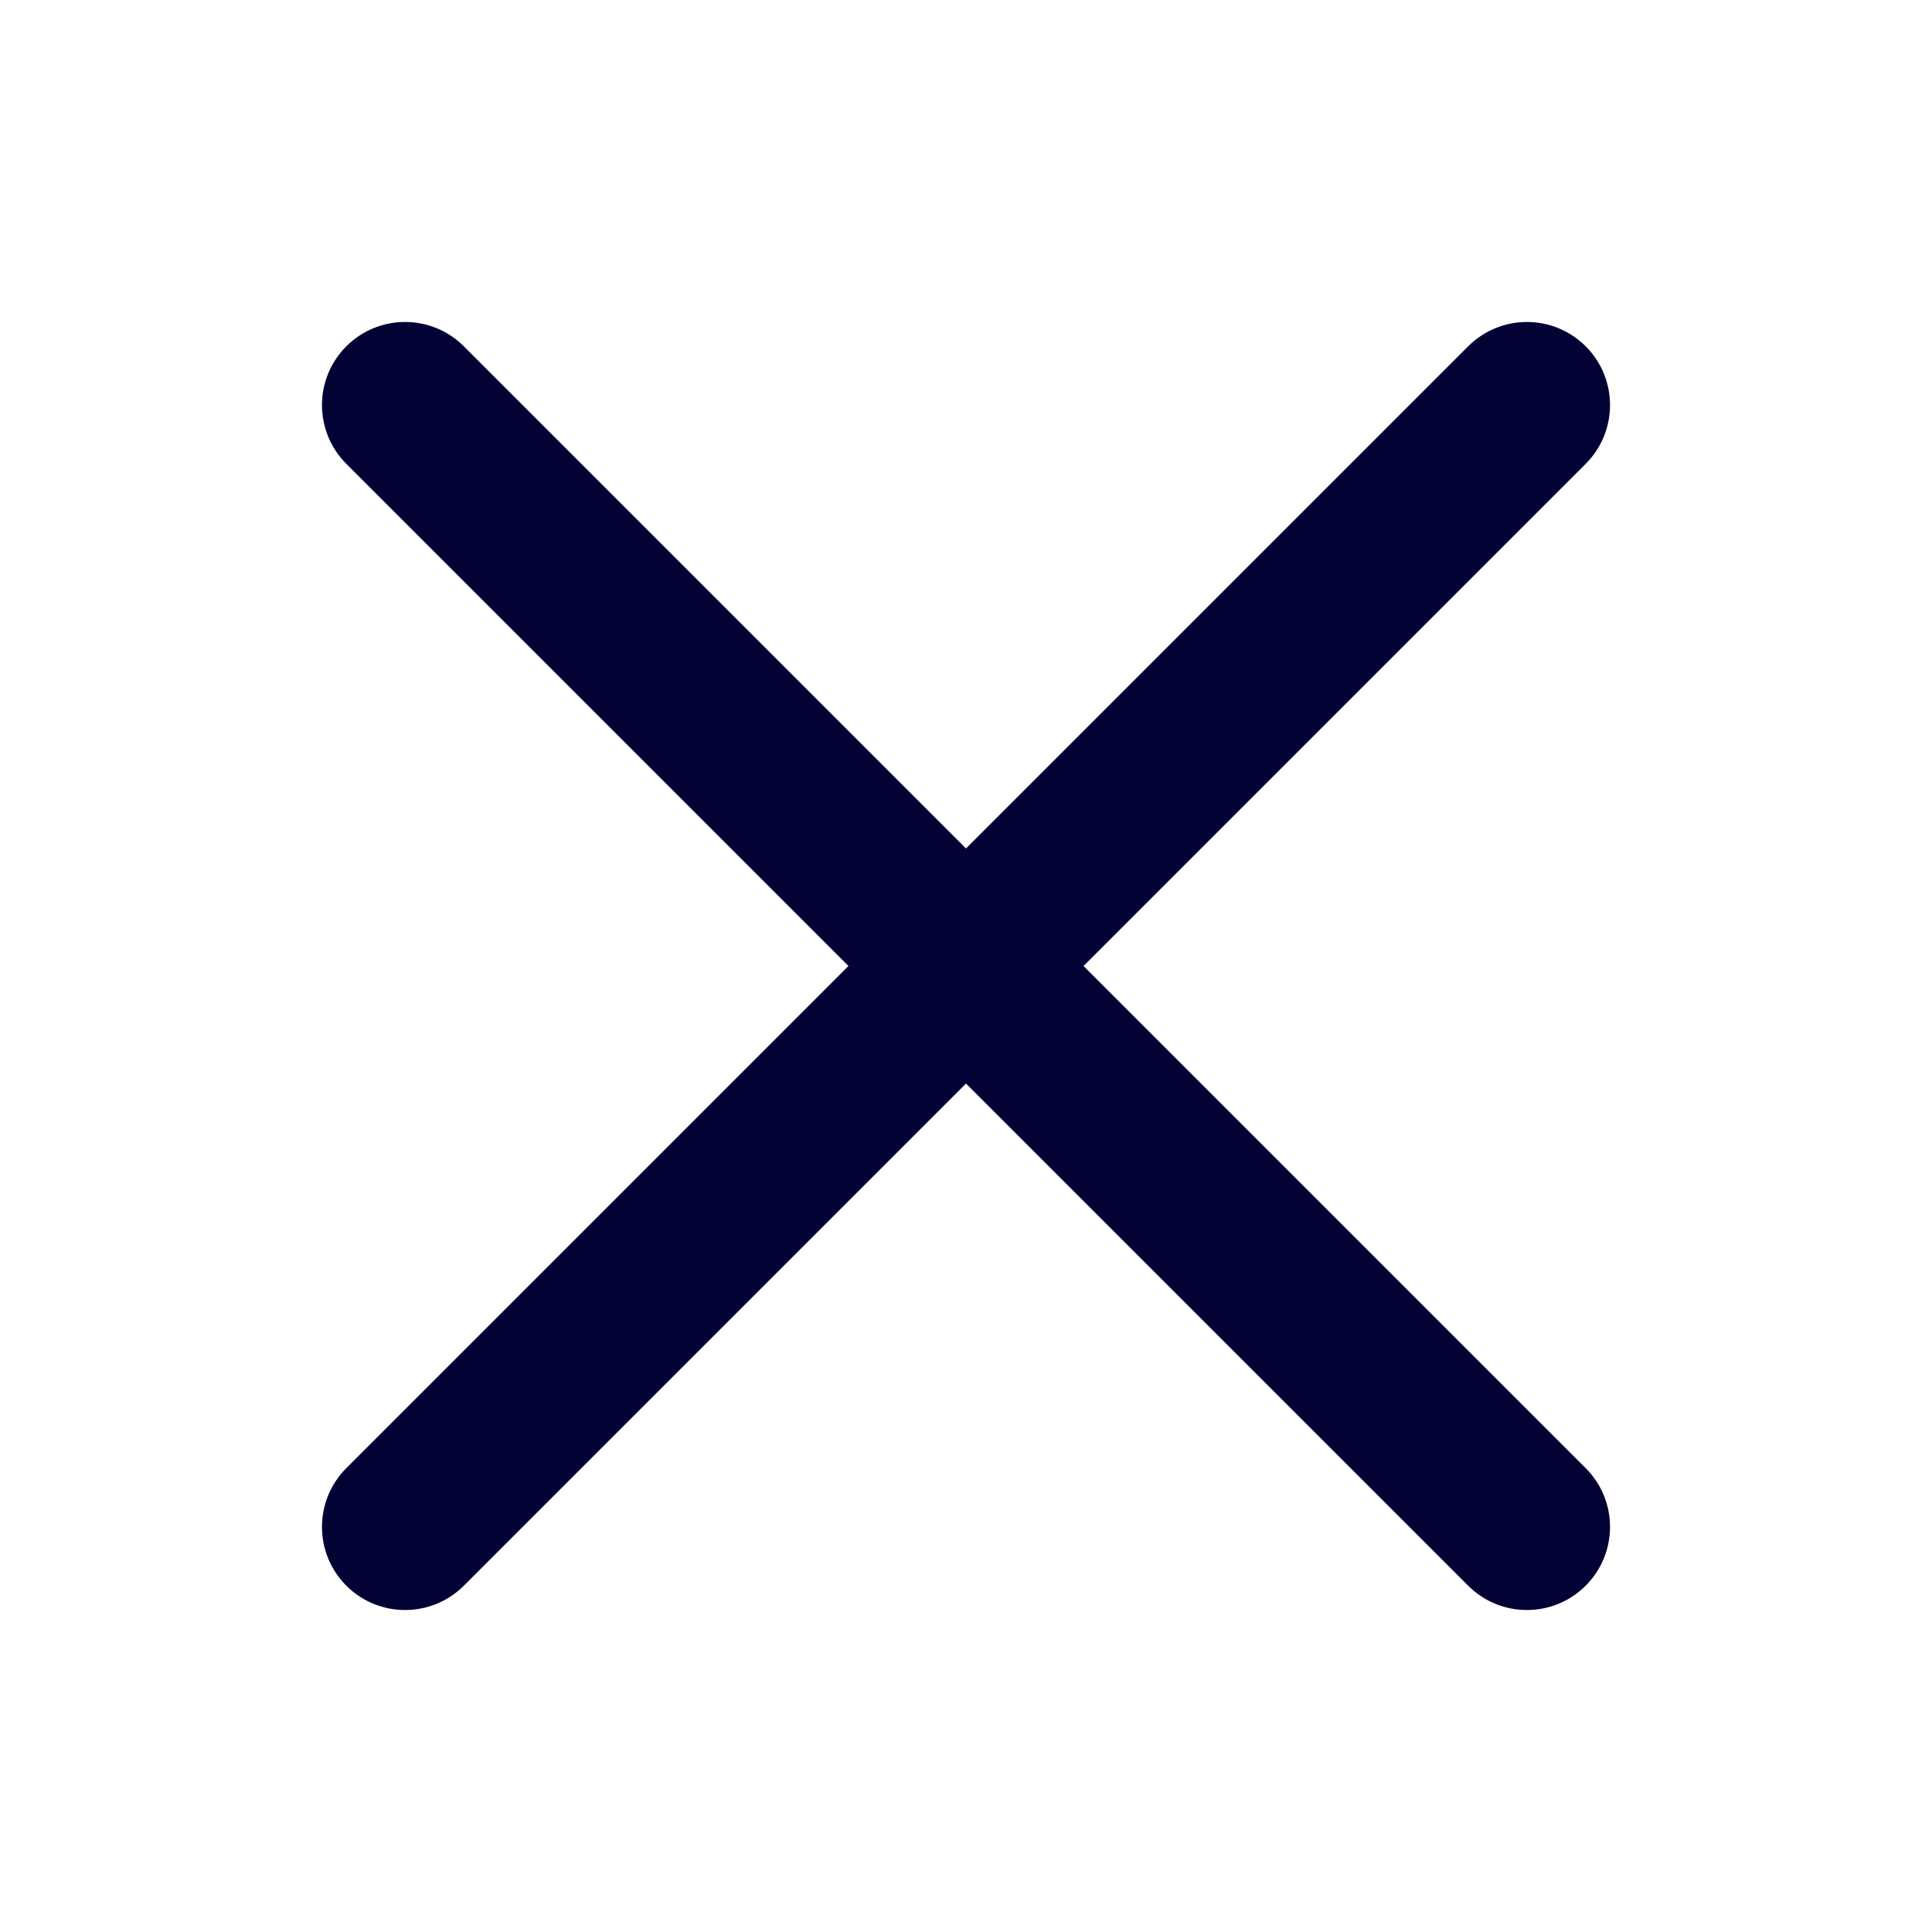 <svg width="24" height="24" viewBox="0 0 24 24" fill="none" xmlns="http://www.w3.org/2000/svg">
<path fill-rule="evenodd" clip-rule="evenodd" d="M19.698 5.762C20.101 5.359 20.101 4.705 19.698 4.302C19.294 3.899 18.641 3.899 18.238 4.302L12 10.54L5.762 4.302C5.359 3.899 4.705 3.899 4.302 4.302C3.899 4.705 3.899 5.359 4.302 5.762L10.54 12L4.302 18.238C3.899 18.641 3.899 19.294 4.302 19.698C4.705 20.101 5.359 20.101 5.762 19.698L12 13.46L18.238 19.698C18.641 20.101 19.294 20.101 19.698 19.698C20.101 19.294 20.101 18.641 19.698 18.238L13.46 12L19.698 5.762Z" fill="#030235"/>
</svg>

